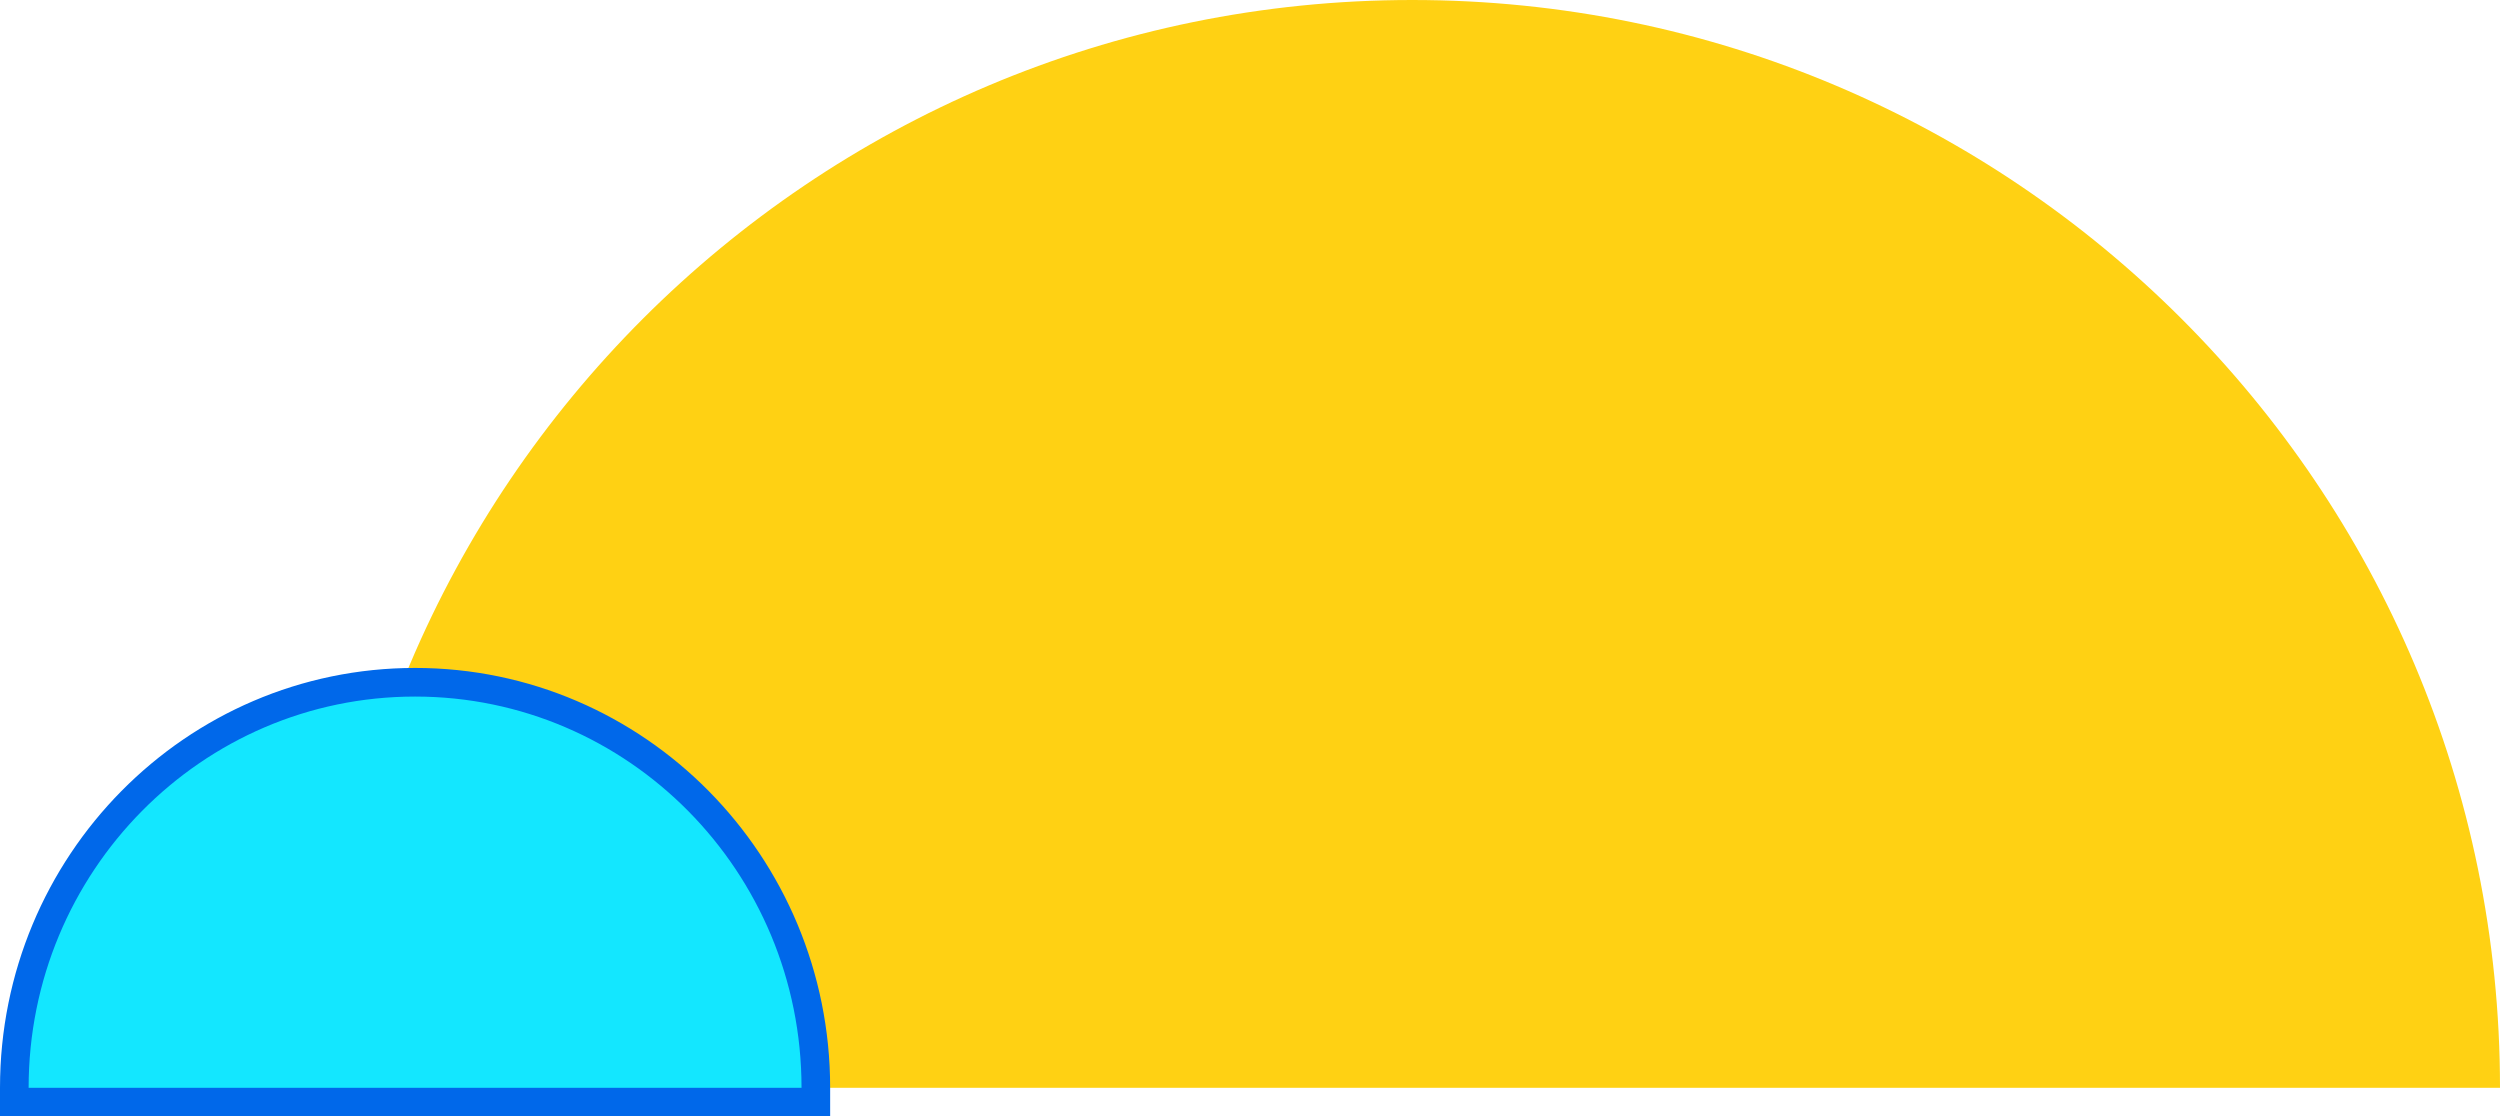 <?xml version="1.0" encoding="UTF-8"?>
<svg width="262px" height="117px" viewBox="0 0 262 117" version="1.1" xmlns="http://www.w3.org/2000/svg" xmlns:xlink="http://www.w3.org/1999/xlink">
    <!-- Generator: Sketch 60.1 (88133) - https://sketch.com -->
    <title>Group 5</title>
    <desc>Created with Sketch.</desc>
    <g id="UI-keyscreens" stroke="none" stroke-width="1" fill="none" fill-rule="evenodd">
        <g id="Landing-page/final" transform="translate(-827, -321)">
            <g id="Group-5" transform="translate(830, 321)">
                <path d="M259,114 C259,51.04 207.96,0 145,0 C82.04,0 31,51.04 31,114 L259,114 Z" id="Oval" fill="#FFD113"></path>
                <path d="M82.5,115.5 L-1.5,115.5 L-1.5,114 C-1.5,90.532 17.3,71.5 40.5,71.5 C63.7,71.5 82.5,90.532 82.5,114 L82.5,115.5 Z" id="Oval-Copy" stroke="#0068EA" stroke-width="3" fill="#13E7FF"></path>
            </g>
        </g>
    </g>
</svg>